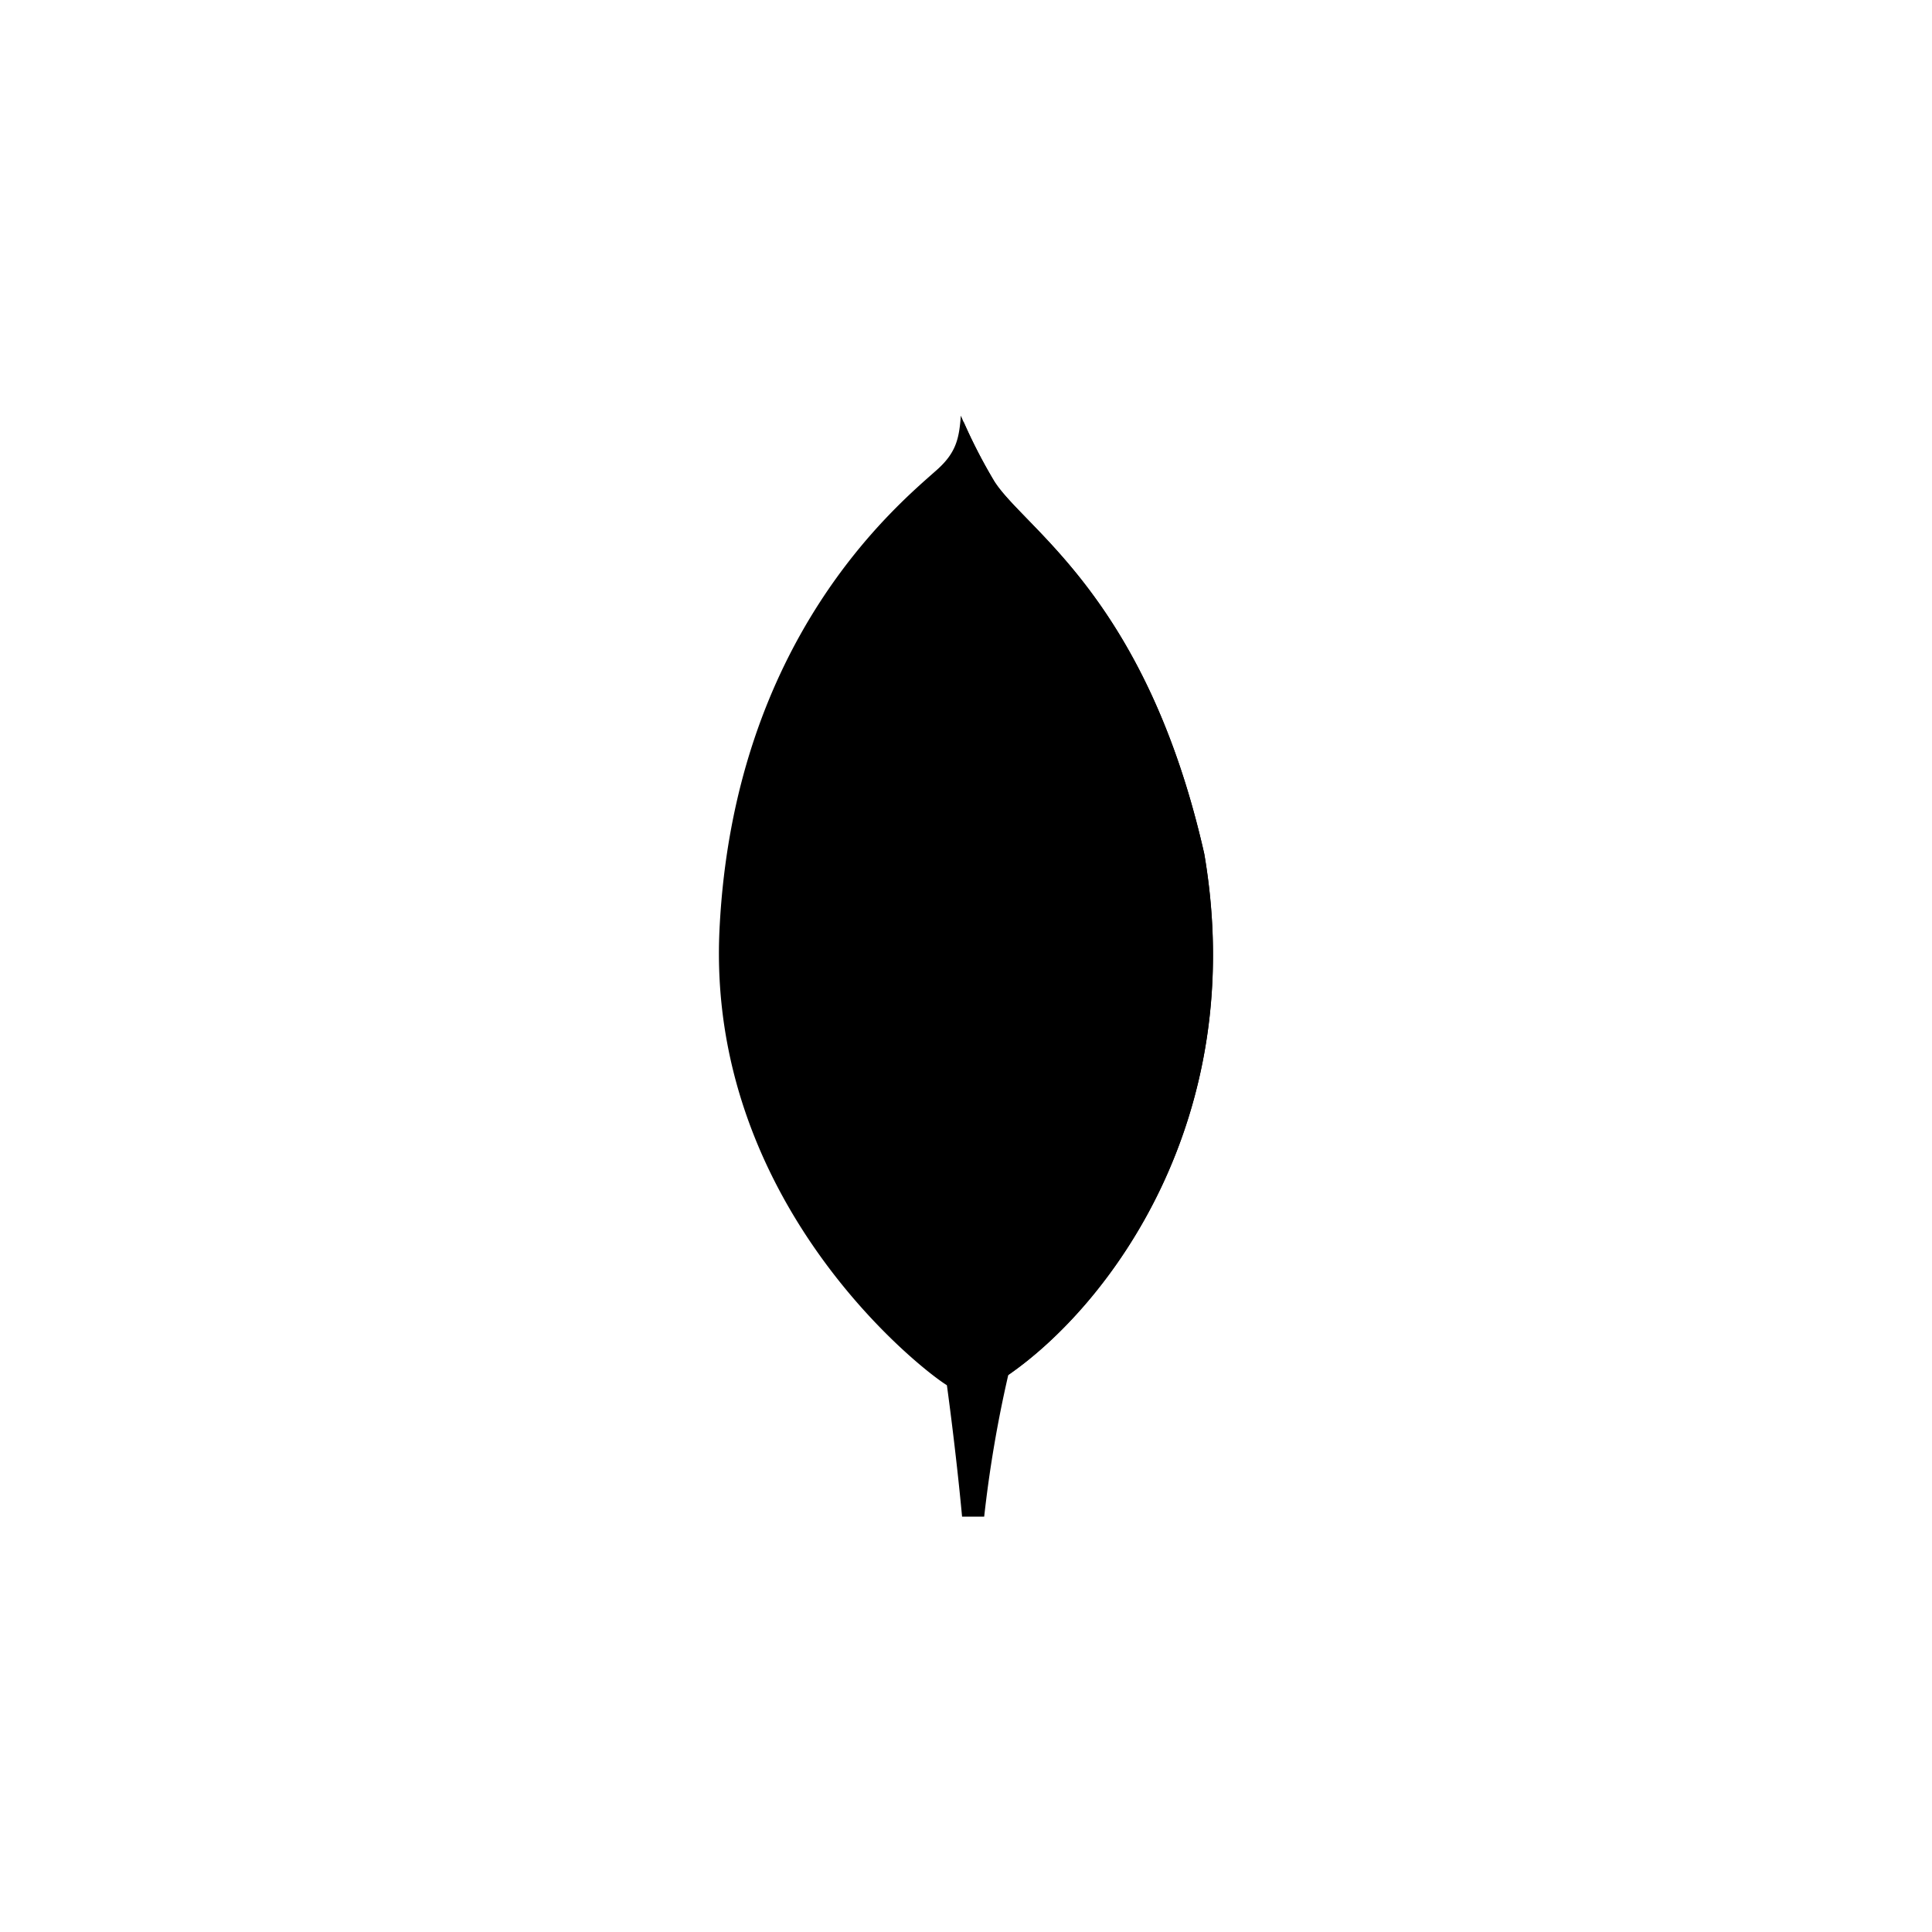 <svg id="Layer_1" data-name="Layer 1" xmlns="http://www.w3.org/2000/svg" viewBox="0 0 187 187"><path d="M116.56,82.63c-5.61-24.76-17.31-31.35-20.3-36A53.34,53.34,0,0,1,93,40.23c-.16,2.2-.45,3.59-2.32,5.25C86.93,48.83,71,61.82,69.64,90c-1.25,26.23,19.29,42.4,22,44.07,2.09,1,4.63,0,5.87-.92,9.89-6.79,23.42-24.9,19.06-50.48"/><path d="M93.85,120.07c-.52,6.49-.89,10.26-2.2,14,0,0,.86,6.18,1.47,12.73h2.14a120,120,0,0,1,2.33-13.71C94.82,131.7,94,125.76,93.85,120.07Z"/><path d="M97.59,133.07h0c-2.8-1.3-3.61-7.36-3.74-13a264.1,264.1,0,0,0,.61-28c-.15-4.9.07-45.37-1.21-51.29a50.84,50.84,0,0,0,3,5.82c3,4.67,14.69,11.26,20.3,36C120.93,108.17,107.48,126.23,97.59,133.07Z"/></svg>